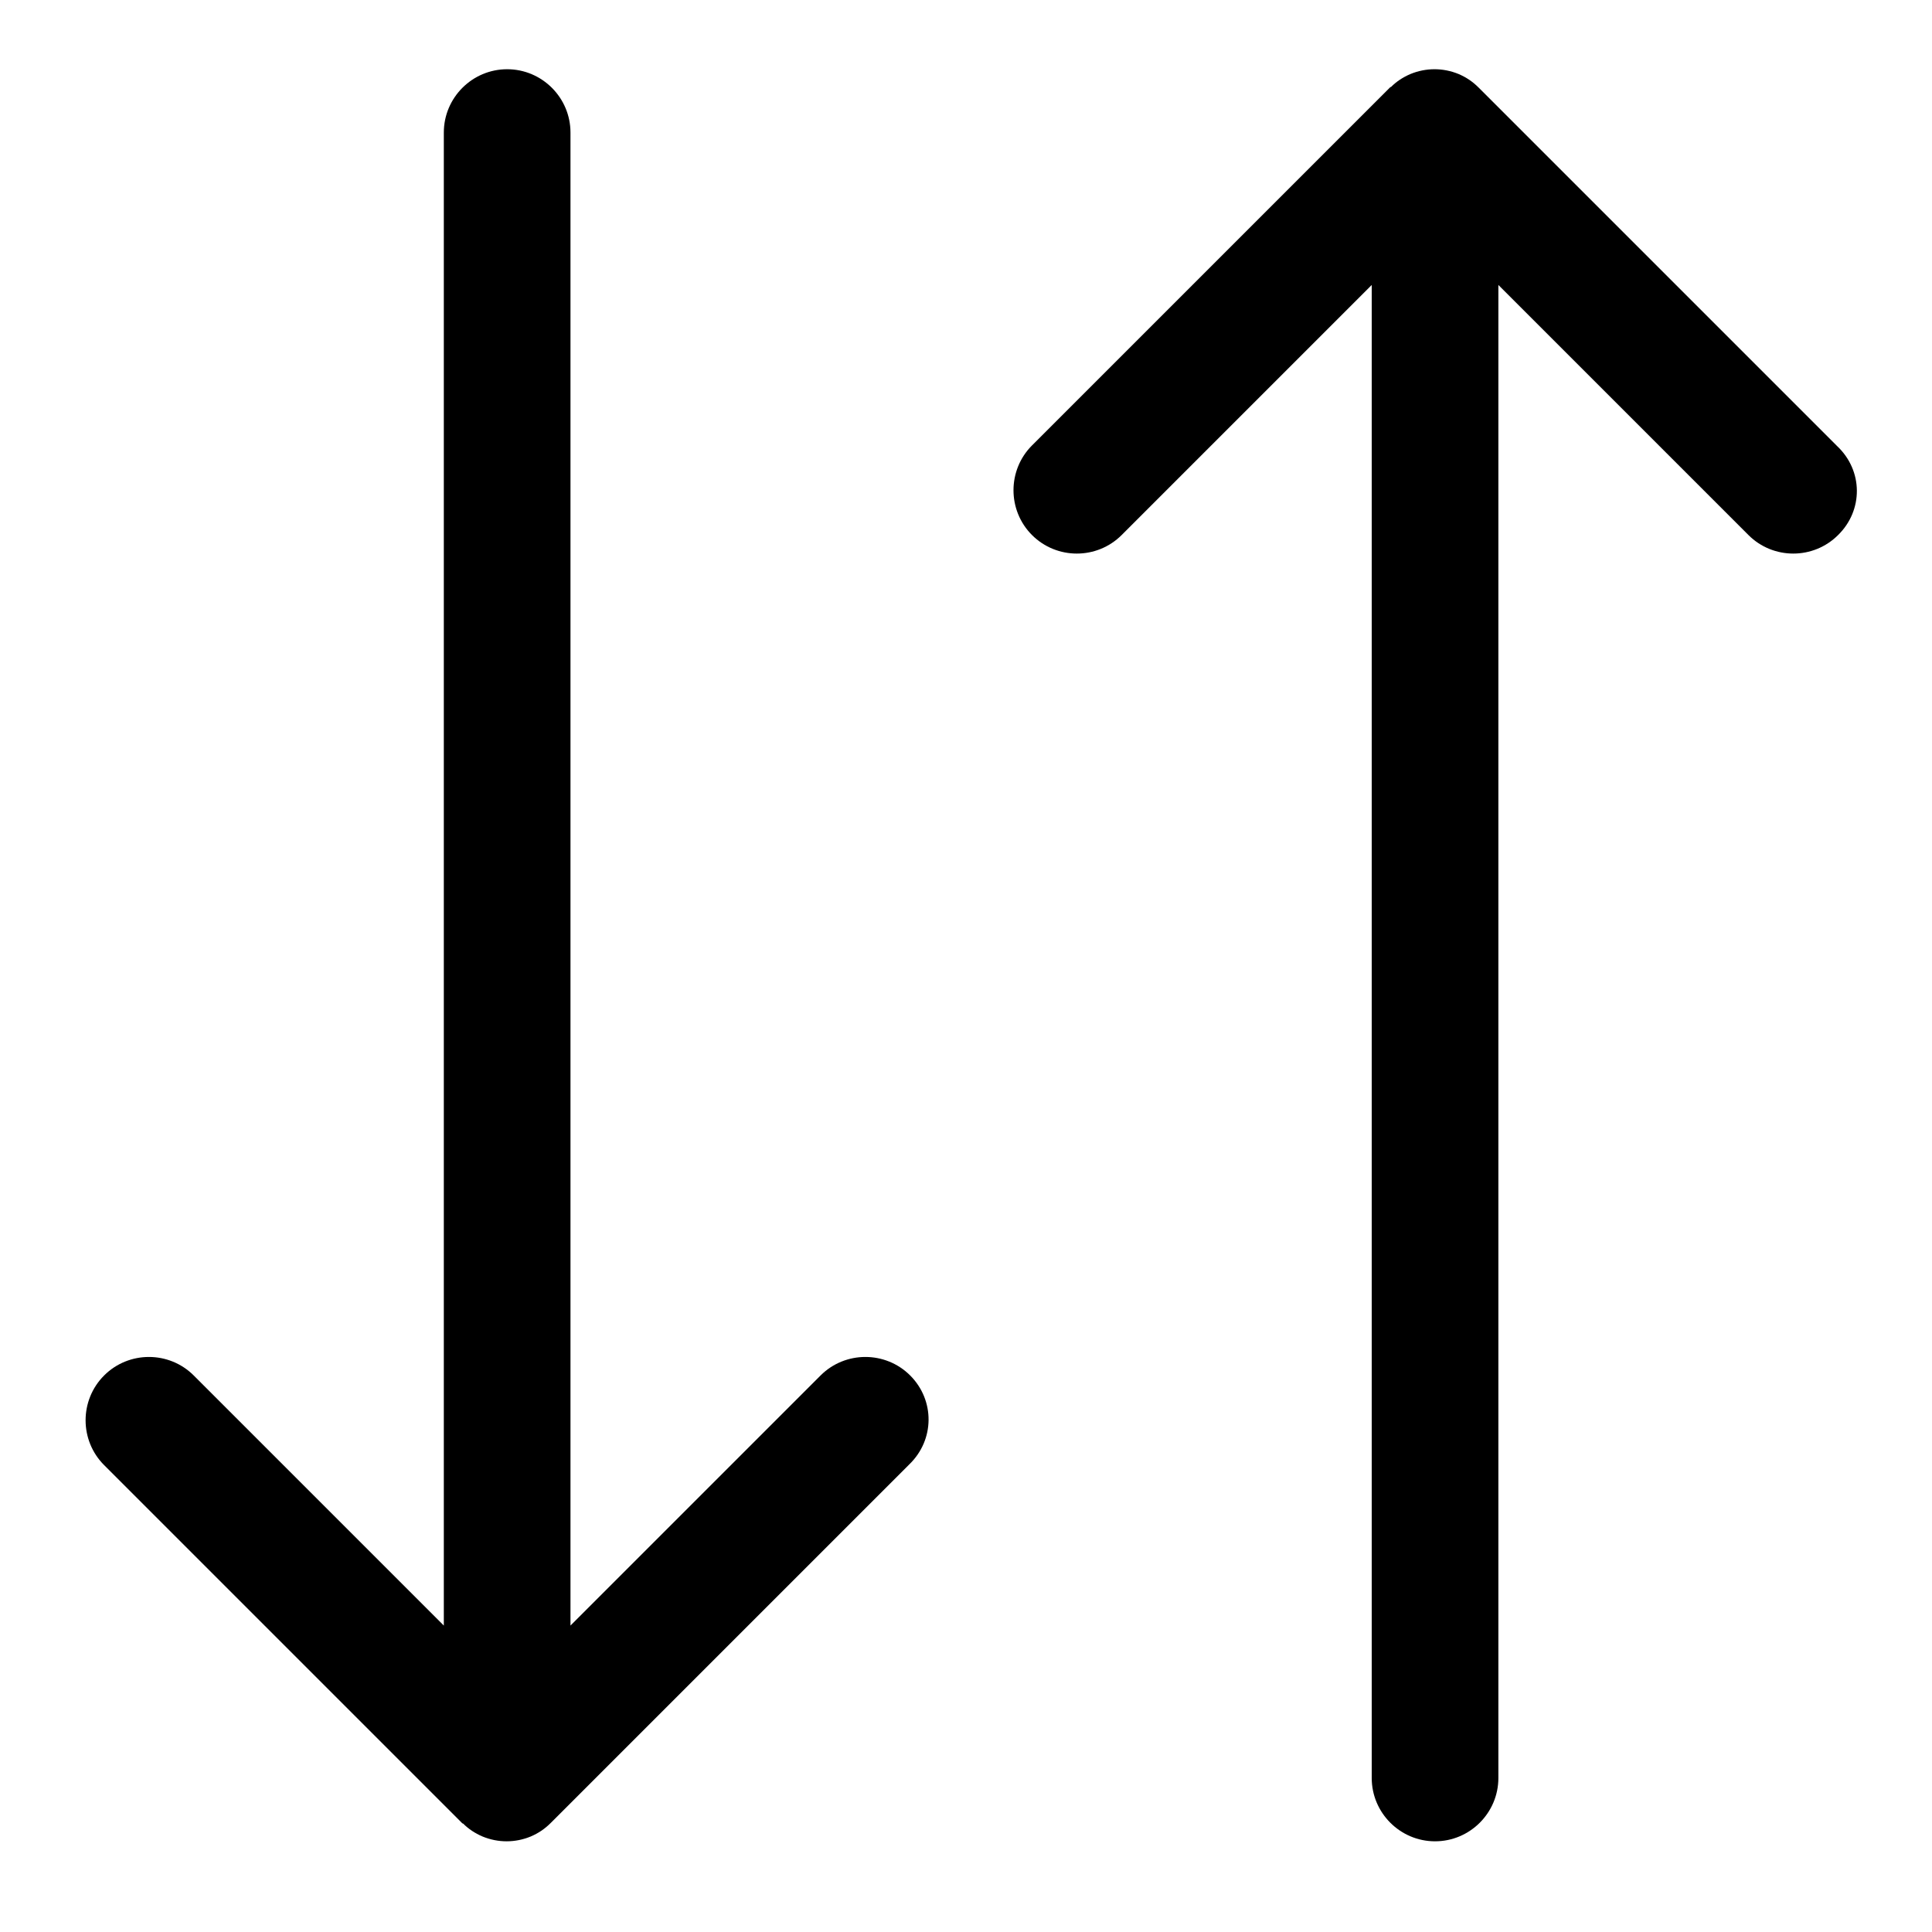 <?xml version="1.0" encoding="utf-8"?>
<!-- Generator: Adobe Illustrator 22.0.1, SVG Export Plug-In . SVG Version: 6.00 Build 0)  -->
<svg version="1.0" id="图层_1" xmlns="http://www.w3.org/2000/svg" xmlns:xlink="http://www.w3.org/1999/xlink" x="0px" y="0px"
	 viewBox="0 0 360 360" style="enable-background:new 0 0 360 360;" xml:space="preserve">
<style type="text/css">
	.st0{fill-rule:evenodd;clip-rule:evenodd;}
</style>
<path class="st0" d="M169.6,256.3c-4.6-4.6-12.1-4.6-16.7,0l-46.6,46.6V24.7c0-6.5-5.3-11.8-11.8-11.8s-11.8,5.3-11.8,11.8v278.2
	l-46.6-46.6c-4.6-4.6-12.1-4.6-16.7,0c-4.6,4.6-4.6,12.1,0,16.7l66.7,66.7c0.1,0.1,0.2,0.1,0.2,0.1c1,1,2.2,1.8,3.6,2.4
	c2.9,1.2,6.1,1.2,9,0c1.4-0.6,2.6-1.4,3.7-2.5c0,0,0.1-0.1,0.1-0.1l66.7-66.7C174.2,268.3,174.2,260.9,169.6,256.3z"/>
<path class="st0" d="M342.5,99.7c-4.6,4.6-12.1,4.6-16.7,0l-46.6-46.6v278.2c0,6.5-5.3,11.8-11.8,11.8c-6.5,0-11.8-5.3-11.8-11.8
	V53.1l-46.6,46.6c-4.6,4.6-12.1,4.6-16.7,0c-4.6-4.6-4.6-12.1,0-16.7l66.7-66.7c0.1-0.1,0.2-0.1,0.2-0.1c1-1,2.2-1.8,3.6-2.4
	c2.9-1.2,6.1-1.2,9,0c1.4,0.6,2.6,1.4,3.7,2.5c0,0,0.1,0.1,0.1,0.1l66.7,66.7C347.2,87.7,347.2,95.1,342.5,99.7z"/>
</svg>
